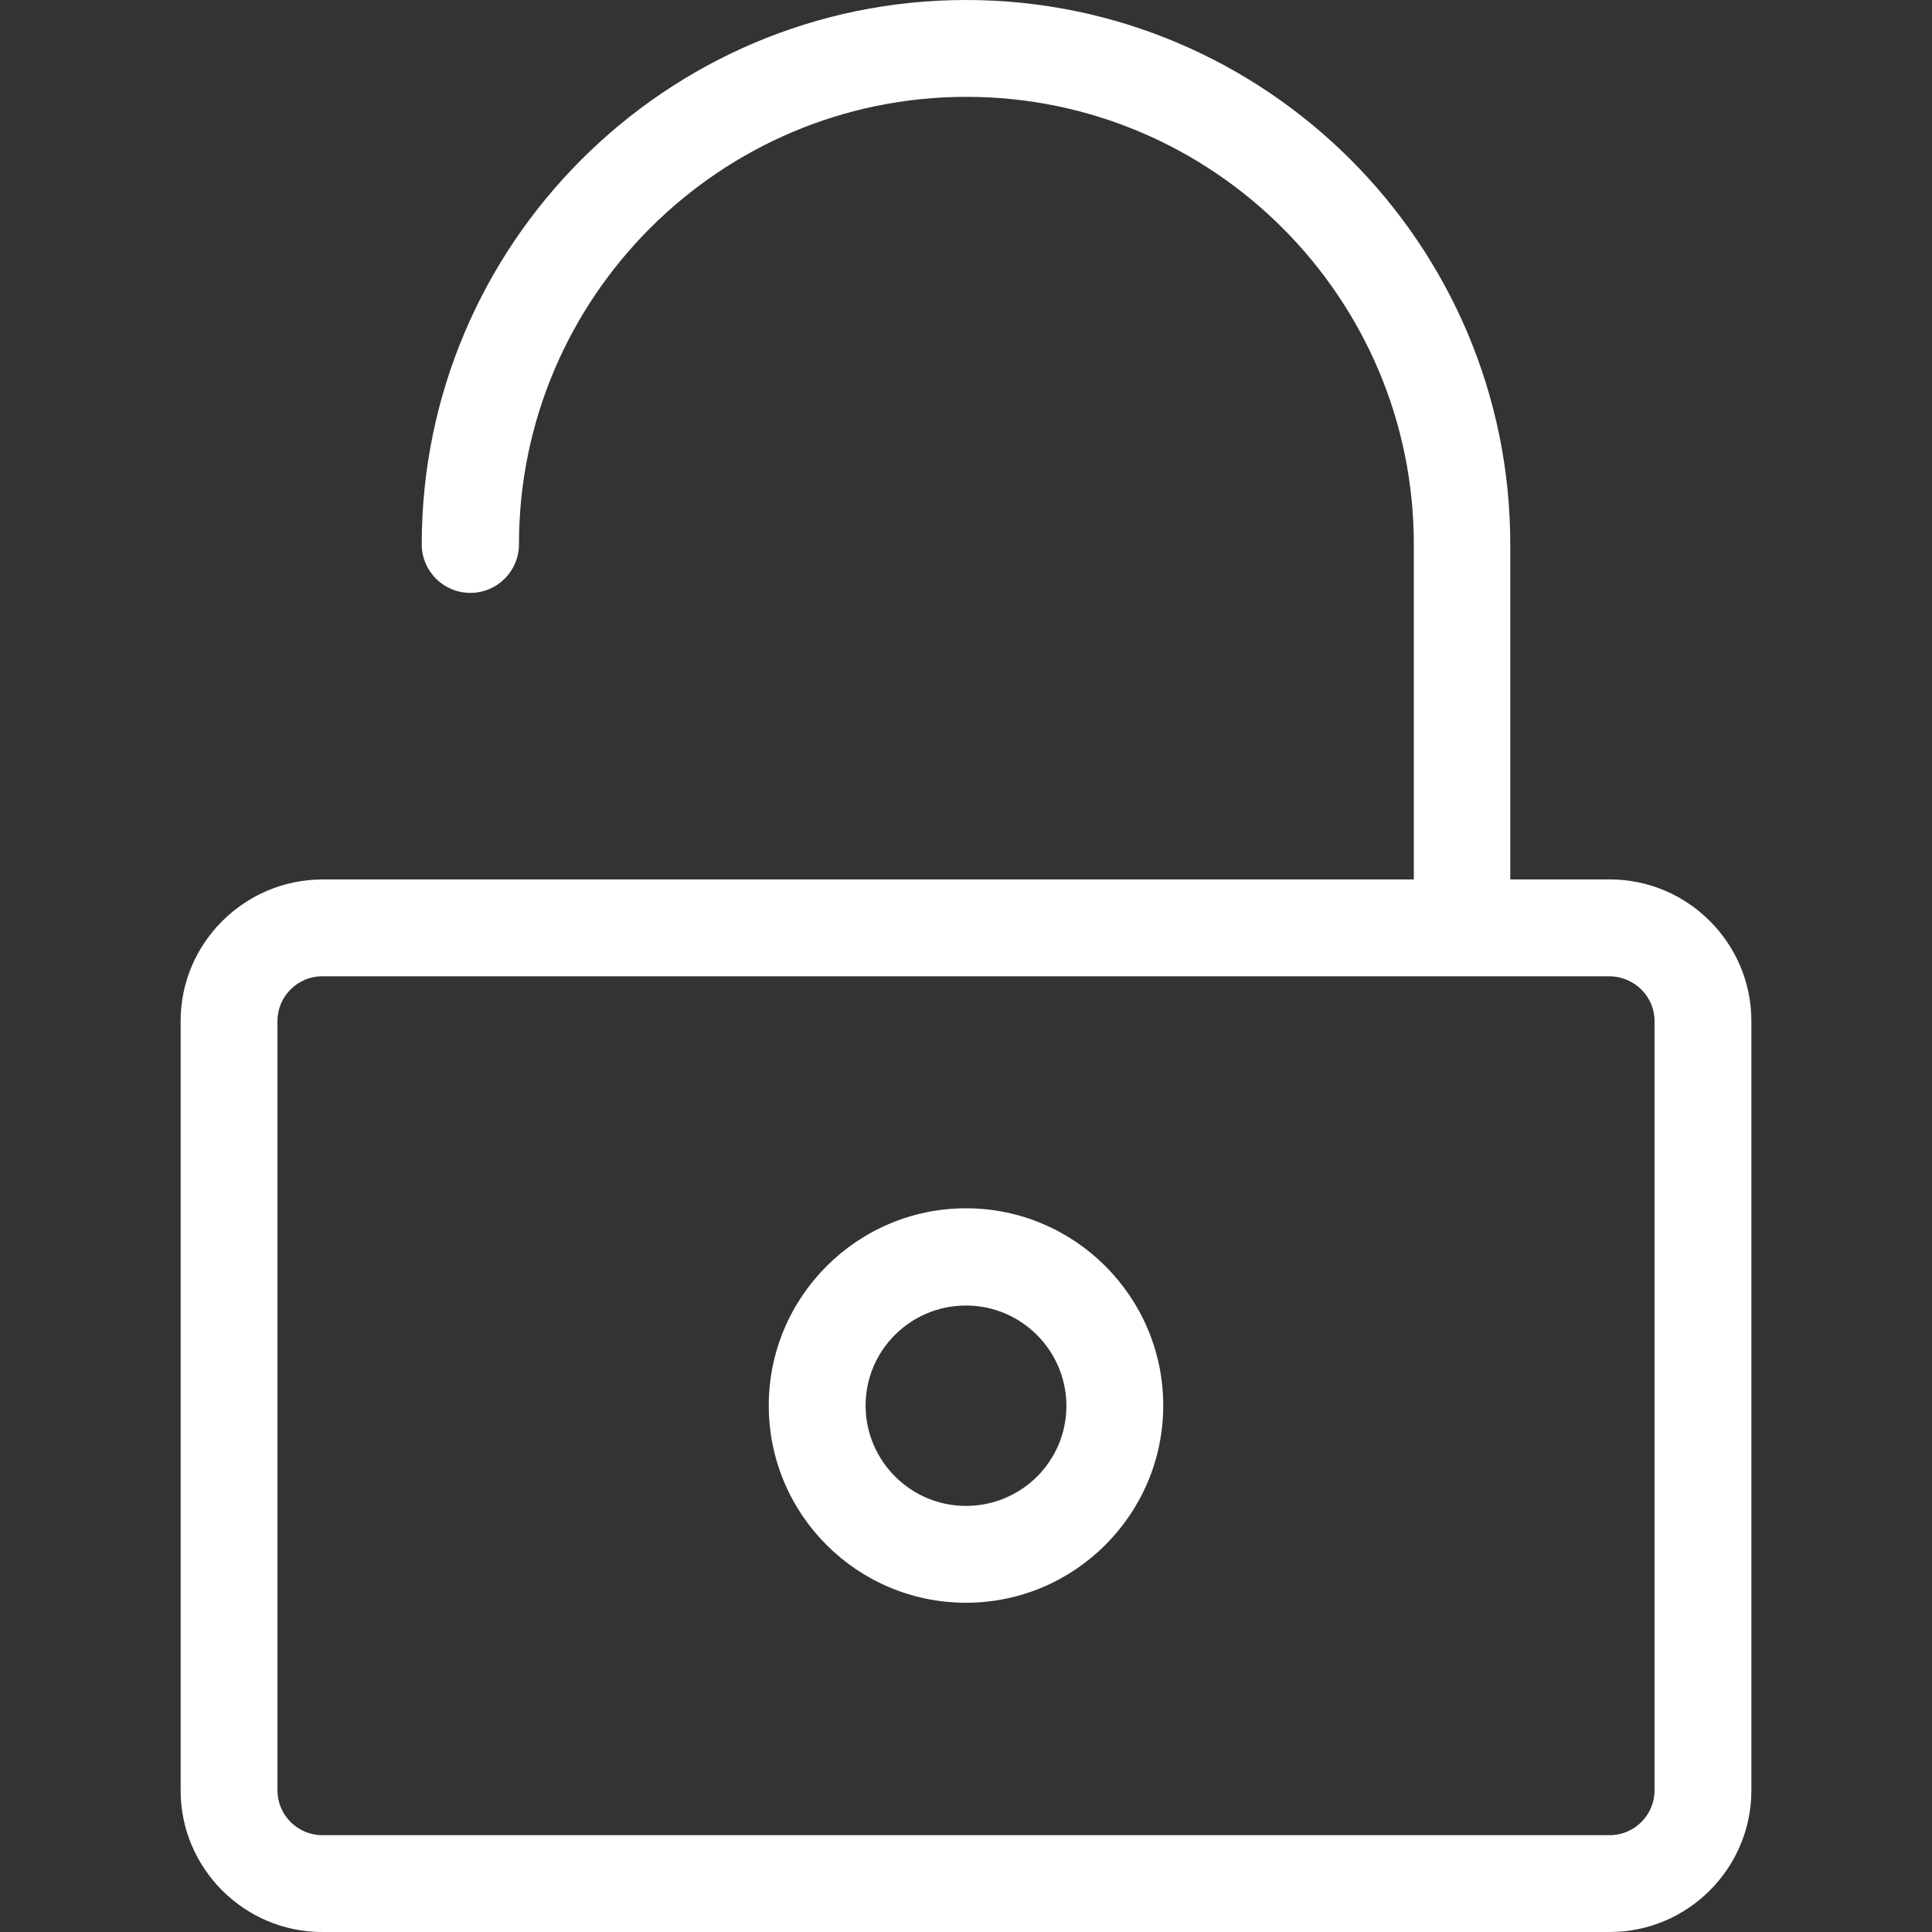 <?xml version="1.0" encoding="iso-8859-1"?>
<!-- Generator: Adobe Illustrator 19.0.0, SVG Export Plug-In . SVG Version: 6.00 Build 0)  -->
<svg xmlns="http://www.w3.org/2000/svg" xmlns:xlink="http://www.w3.org/1999/xlink" version="1.1" id="Capa_1" x="0px" y="0px" viewBox="0 0 488.8 488.8" style="enable-background:new 0 0 488.8 488.8;" xml:space="preserve" width="512px" height="512px">
<rect x="0" y="0" width="488.8" height="488.8" fill="#333333" stroke="none"/>
<g>
	<g>
		<path d="M45.7,258.3V453c0,19.7,16.1,35.8,35.8,35.8h325.8c19.7,0,35.8-16.1,35.8-35.8V258.3c0-19.7-16.1-35.8-35.8-35.8h-25.2    v-84.8C382.1,61.8,320.3,0,244.4,0S106.7,61.8,106.7,137.7c0,6.8,5.5,12.3,12.3,12.3s12.3-5.5,12.3-12.3    c0-62.4,50.8-113.2,113.2-113.2s113.2,50.8,113.2,113.2v84.8H81.5C61.8,222.6,45.7,238.6,45.7,258.3z M418.6,258.3V453    c0,6.2-5.1,11.3-11.3,11.3H81.5c-6.2,0-11.3-5.1-11.3-11.3V258.3c0-6.2,5.1-11.3,11.3-11.3h325.8    C413.5,247.1,418.6,252.1,418.6,258.3z" fill="#FFFFFF"/>
		<path d="M244.4,405.5c27.5,0,49.9-22.4,49.9-49.9s-22.4-49.9-49.9-49.9s-49.9,22.4-49.9,49.9C194.5,383.2,216.9,405.5,244.4,405.5    z M244.4,330.3c14,0,25.4,11.4,25.4,25.4S258.4,381,244.4,381S219,369.6,219,355.6S230.4,330.3,244.4,330.3z" fill="#FFFFFF"/>
	</g>
</g>
<g>
</g>
<g>
</g>
<g>
</g>
<g>
</g>
<g>
</g>
<g>
</g>
<g>
</g>
<g>
</g>
<g>
</g>
<g>
</g>
<g>
</g>
<g>
</g>
<g>
</g>
<g>
</g>
<g>
</g>
</svg>
